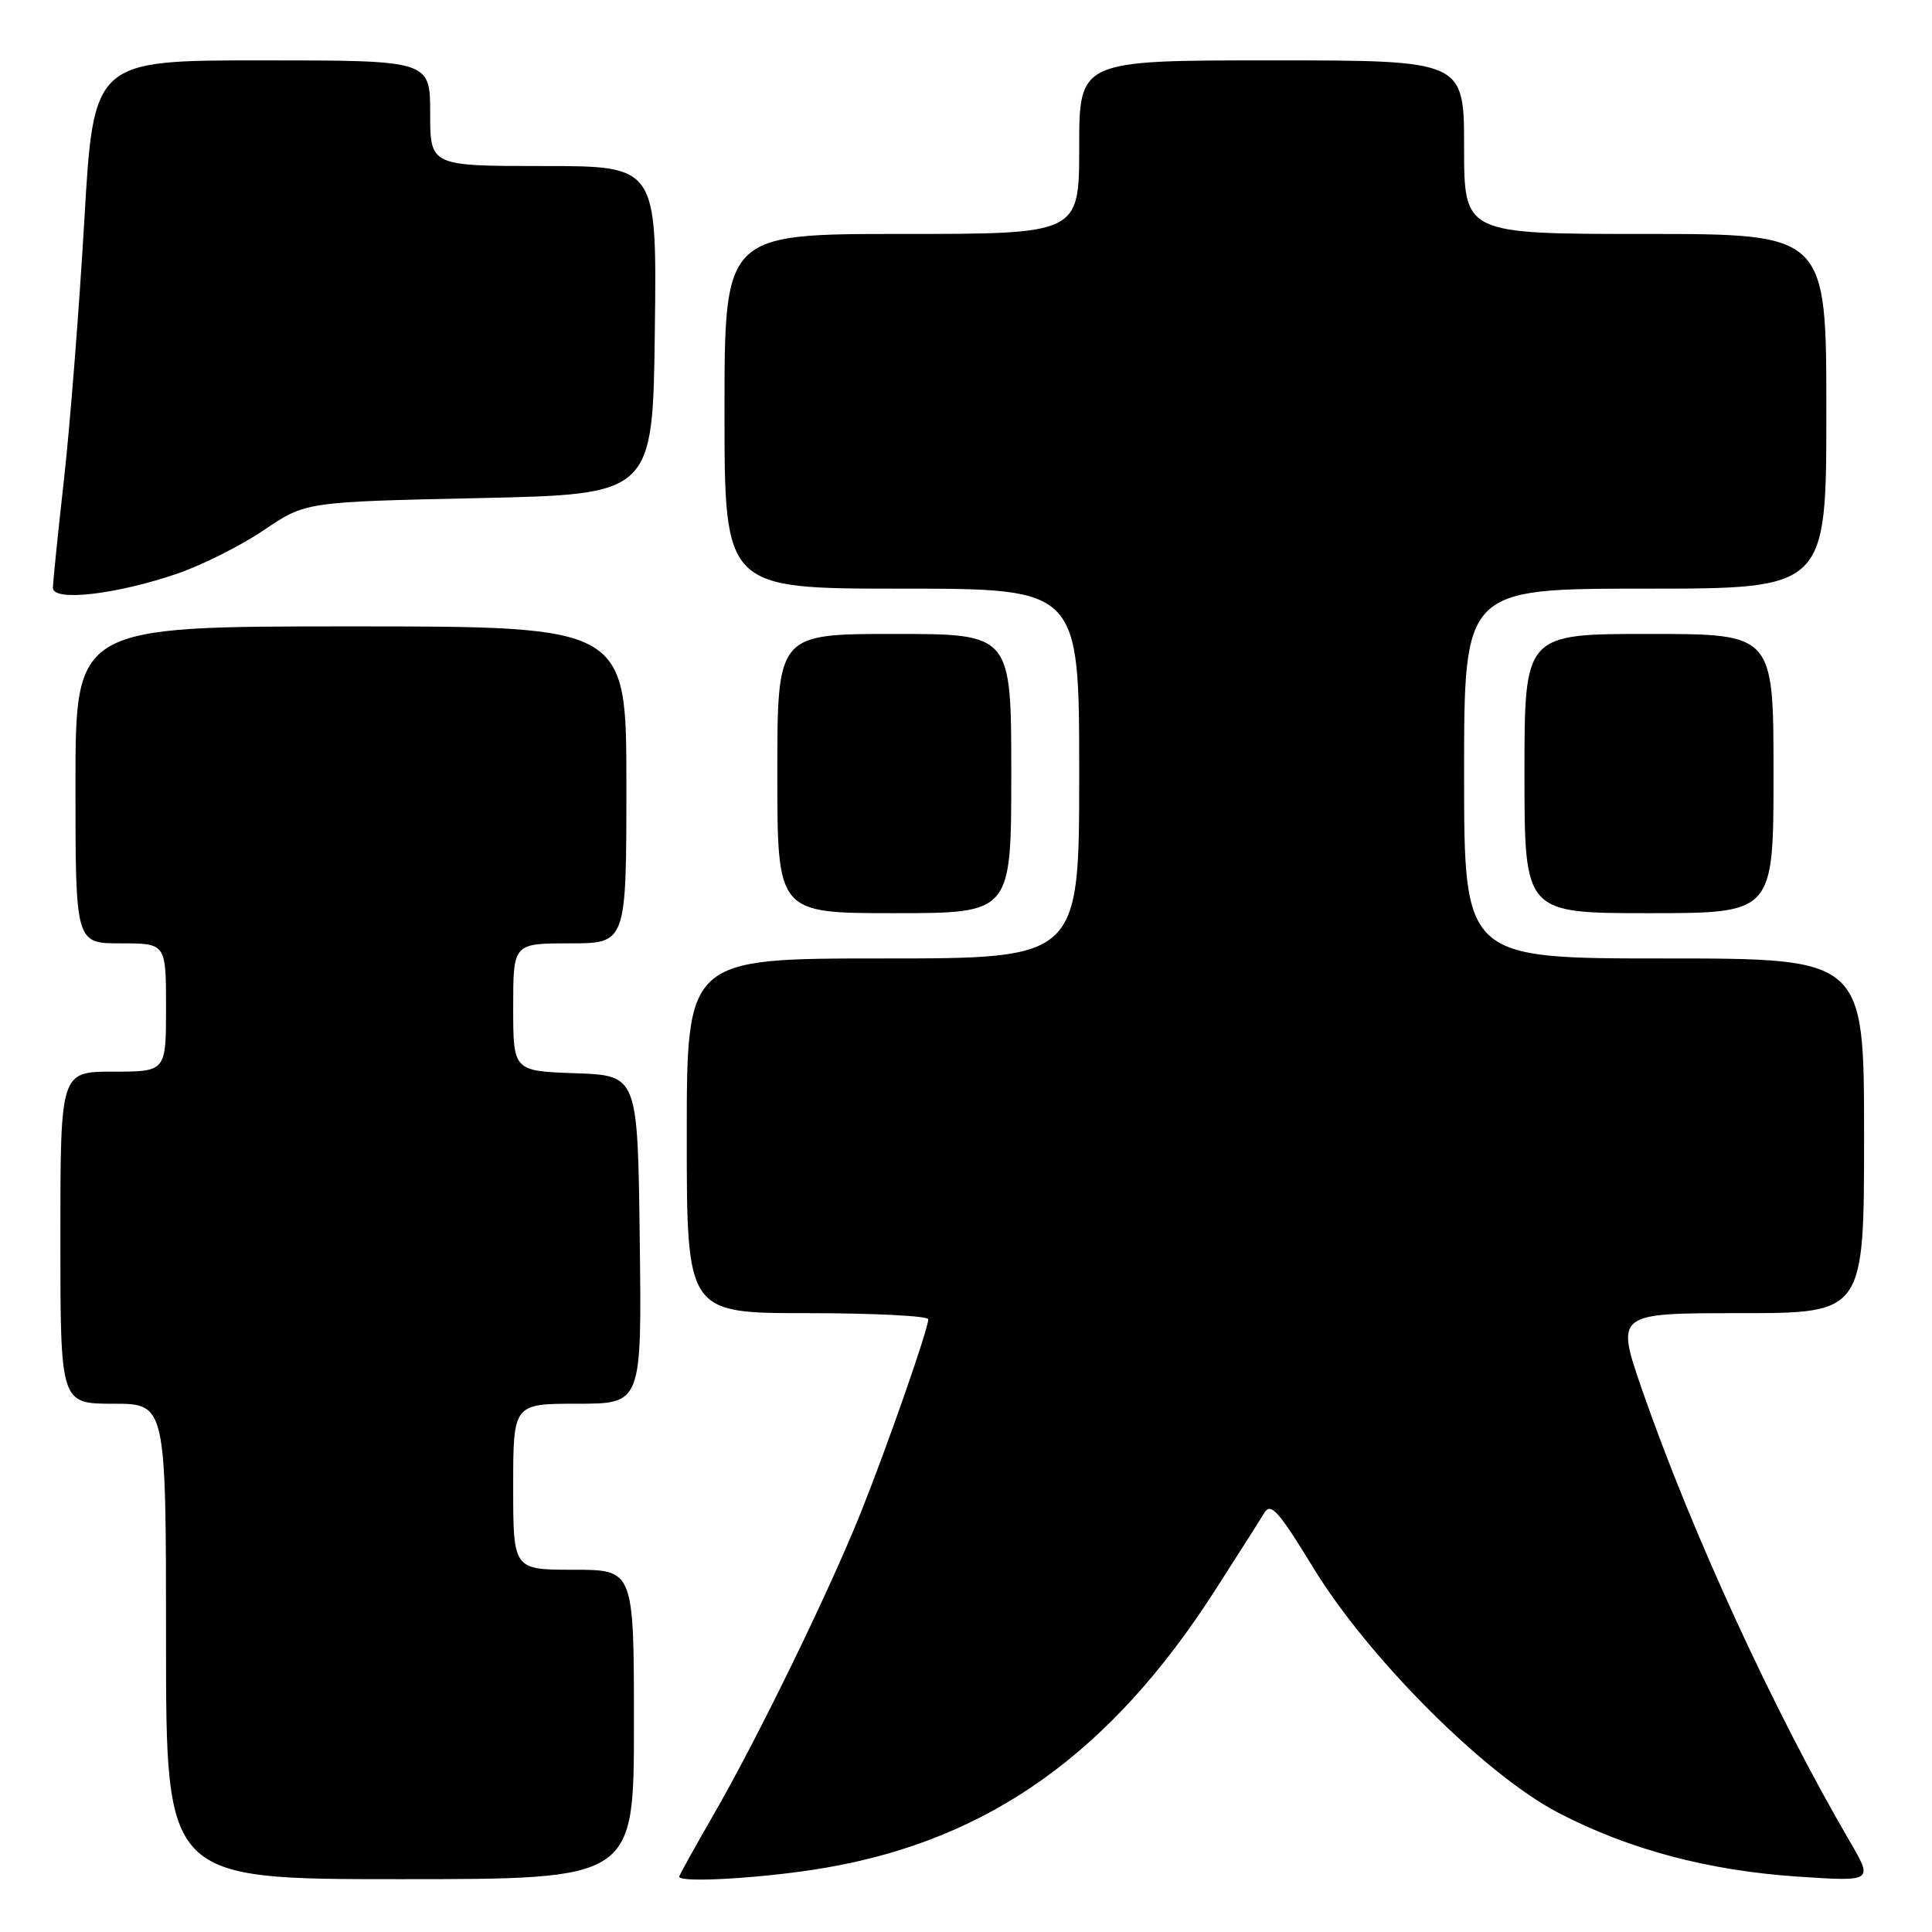 <?xml version="1.0" encoding="UTF-8" standalone="no"?>
<!DOCTYPE svg PUBLIC "-//W3C//DTD SVG 1.1//EN" "http://www.w3.org/Graphics/SVG/1.1/DTD/svg11.dtd" >
<svg xmlns="http://www.w3.org/2000/svg" xmlns:xlink="http://www.w3.org/1999/xlink" version="1.1" viewBox="0 0 256 256">
 <g >
 <path fill="currentColor"
d=" M 84.00 228.50 C 84.00 208.00 84.00 208.00 76.00 208.00 C 68.00 208.00 68.00 208.00 68.00 197.00 C 68.00 186.00 68.00 186.00 76.52 186.00 C 85.04 186.00 85.04 186.00 84.77 164.25 C 84.50 142.50 84.50 142.50 76.25 142.21 C 68.00 141.92 68.00 141.92 68.00 133.46 C 68.00 125.00 68.00 125.00 75.50 125.00 C 83.00 125.00 83.00 125.00 83.00 104.00 C 83.00 83.00 83.00 83.00 46.50 83.00 C 10.00 83.00 10.00 83.00 10.00 104.00 C 10.00 125.00 10.00 125.00 16.00 125.00 C 22.00 125.00 22.00 125.00 22.00 133.50 C 22.00 142.00 22.00 142.00 15.00 142.00 C 8.00 142.00 8.00 142.00 8.00 164.00 C 8.00 186.00 8.00 186.00 15.00 186.00 C 22.00 186.00 22.00 186.00 22.00 217.50 C 22.00 249.00 22.00 249.00 53.00 249.00 C 84.00 249.00 84.00 249.00 84.00 228.50 Z  M 109.55 247.46 C 131.10 243.71 147.15 232.27 160.93 210.84 C 163.99 206.07 166.96 201.41 167.52 200.47 C 168.38 199.04 169.42 200.20 173.95 207.63 C 181.25 219.63 196.77 235.16 206.52 240.22 C 215.89 245.09 226.41 247.88 238.36 248.67 C 248.22 249.32 248.22 249.32 245.06 243.91 C 235.12 226.90 224.14 203.03 217.62 184.25 C 214.07 174.00 214.07 174.00 230.53 174.00 C 247.00 174.00 247.00 174.00 247.00 150.50 C 247.00 127.00 247.00 127.00 220.50 127.00 C 194.00 127.00 194.00 127.00 194.00 102.50 C 194.00 78.00 194.00 78.00 218.00 78.00 C 242.00 78.00 242.00 78.00 242.00 54.50 C 242.00 31.00 242.00 31.00 218.00 31.00 C 194.00 31.00 194.00 31.00 194.00 19.50 C 194.00 8.00 194.00 8.00 168.50 8.00 C 143.00 8.00 143.00 8.00 143.00 19.50 C 143.00 31.00 143.00 31.00 119.50 31.00 C 96.00 31.00 96.00 31.00 96.00 54.50 C 96.00 78.00 96.00 78.00 119.50 78.00 C 143.00 78.00 143.00 78.00 143.00 102.50 C 143.00 127.00 143.00 127.00 117.00 127.00 C 91.00 127.00 91.00 127.00 91.00 150.50 C 91.00 174.00 91.00 174.00 107.00 174.00 C 115.80 174.00 123.00 174.37 123.00 174.81 C 123.00 176.11 117.54 191.75 114.03 200.50 C 109.87 210.88 100.37 230.38 94.57 240.42 C 92.06 244.78 90.00 248.49 90.00 248.67 C 90.00 249.55 101.72 248.83 109.55 247.46 Z  M 134.00 102.50 C 134.00 84.00 134.00 84.00 118.50 84.00 C 103.00 84.00 103.00 84.00 103.00 102.50 C 103.00 121.00 103.00 121.00 118.50 121.00 C 134.00 121.00 134.00 121.00 134.00 102.50 Z  M 235.00 102.50 C 235.00 84.00 235.00 84.00 218.50 84.00 C 202.00 84.00 202.00 84.00 202.00 102.50 C 202.00 121.00 202.00 121.00 218.50 121.00 C 235.00 121.00 235.00 121.00 235.00 102.50 Z  M 23.55 75.99 C 26.82 74.86 31.98 72.27 35.00 70.22 C 40.50 66.50 40.50 66.50 63.50 66.00 C 86.50 65.50 86.50 65.50 86.77 43.75 C 87.04 22.00 87.04 22.00 72.02 22.00 C 57.00 22.00 57.00 22.00 57.00 15.00 C 57.00 8.00 57.00 8.00 34.70 8.00 C 12.40 8.00 12.40 8.00 11.17 29.25 C 10.49 40.94 9.28 56.35 8.48 63.50 C 7.68 70.65 7.02 77.12 7.01 77.89 C 7.00 79.75 15.43 78.78 23.55 75.99 Z "/>
</g>
</svg>